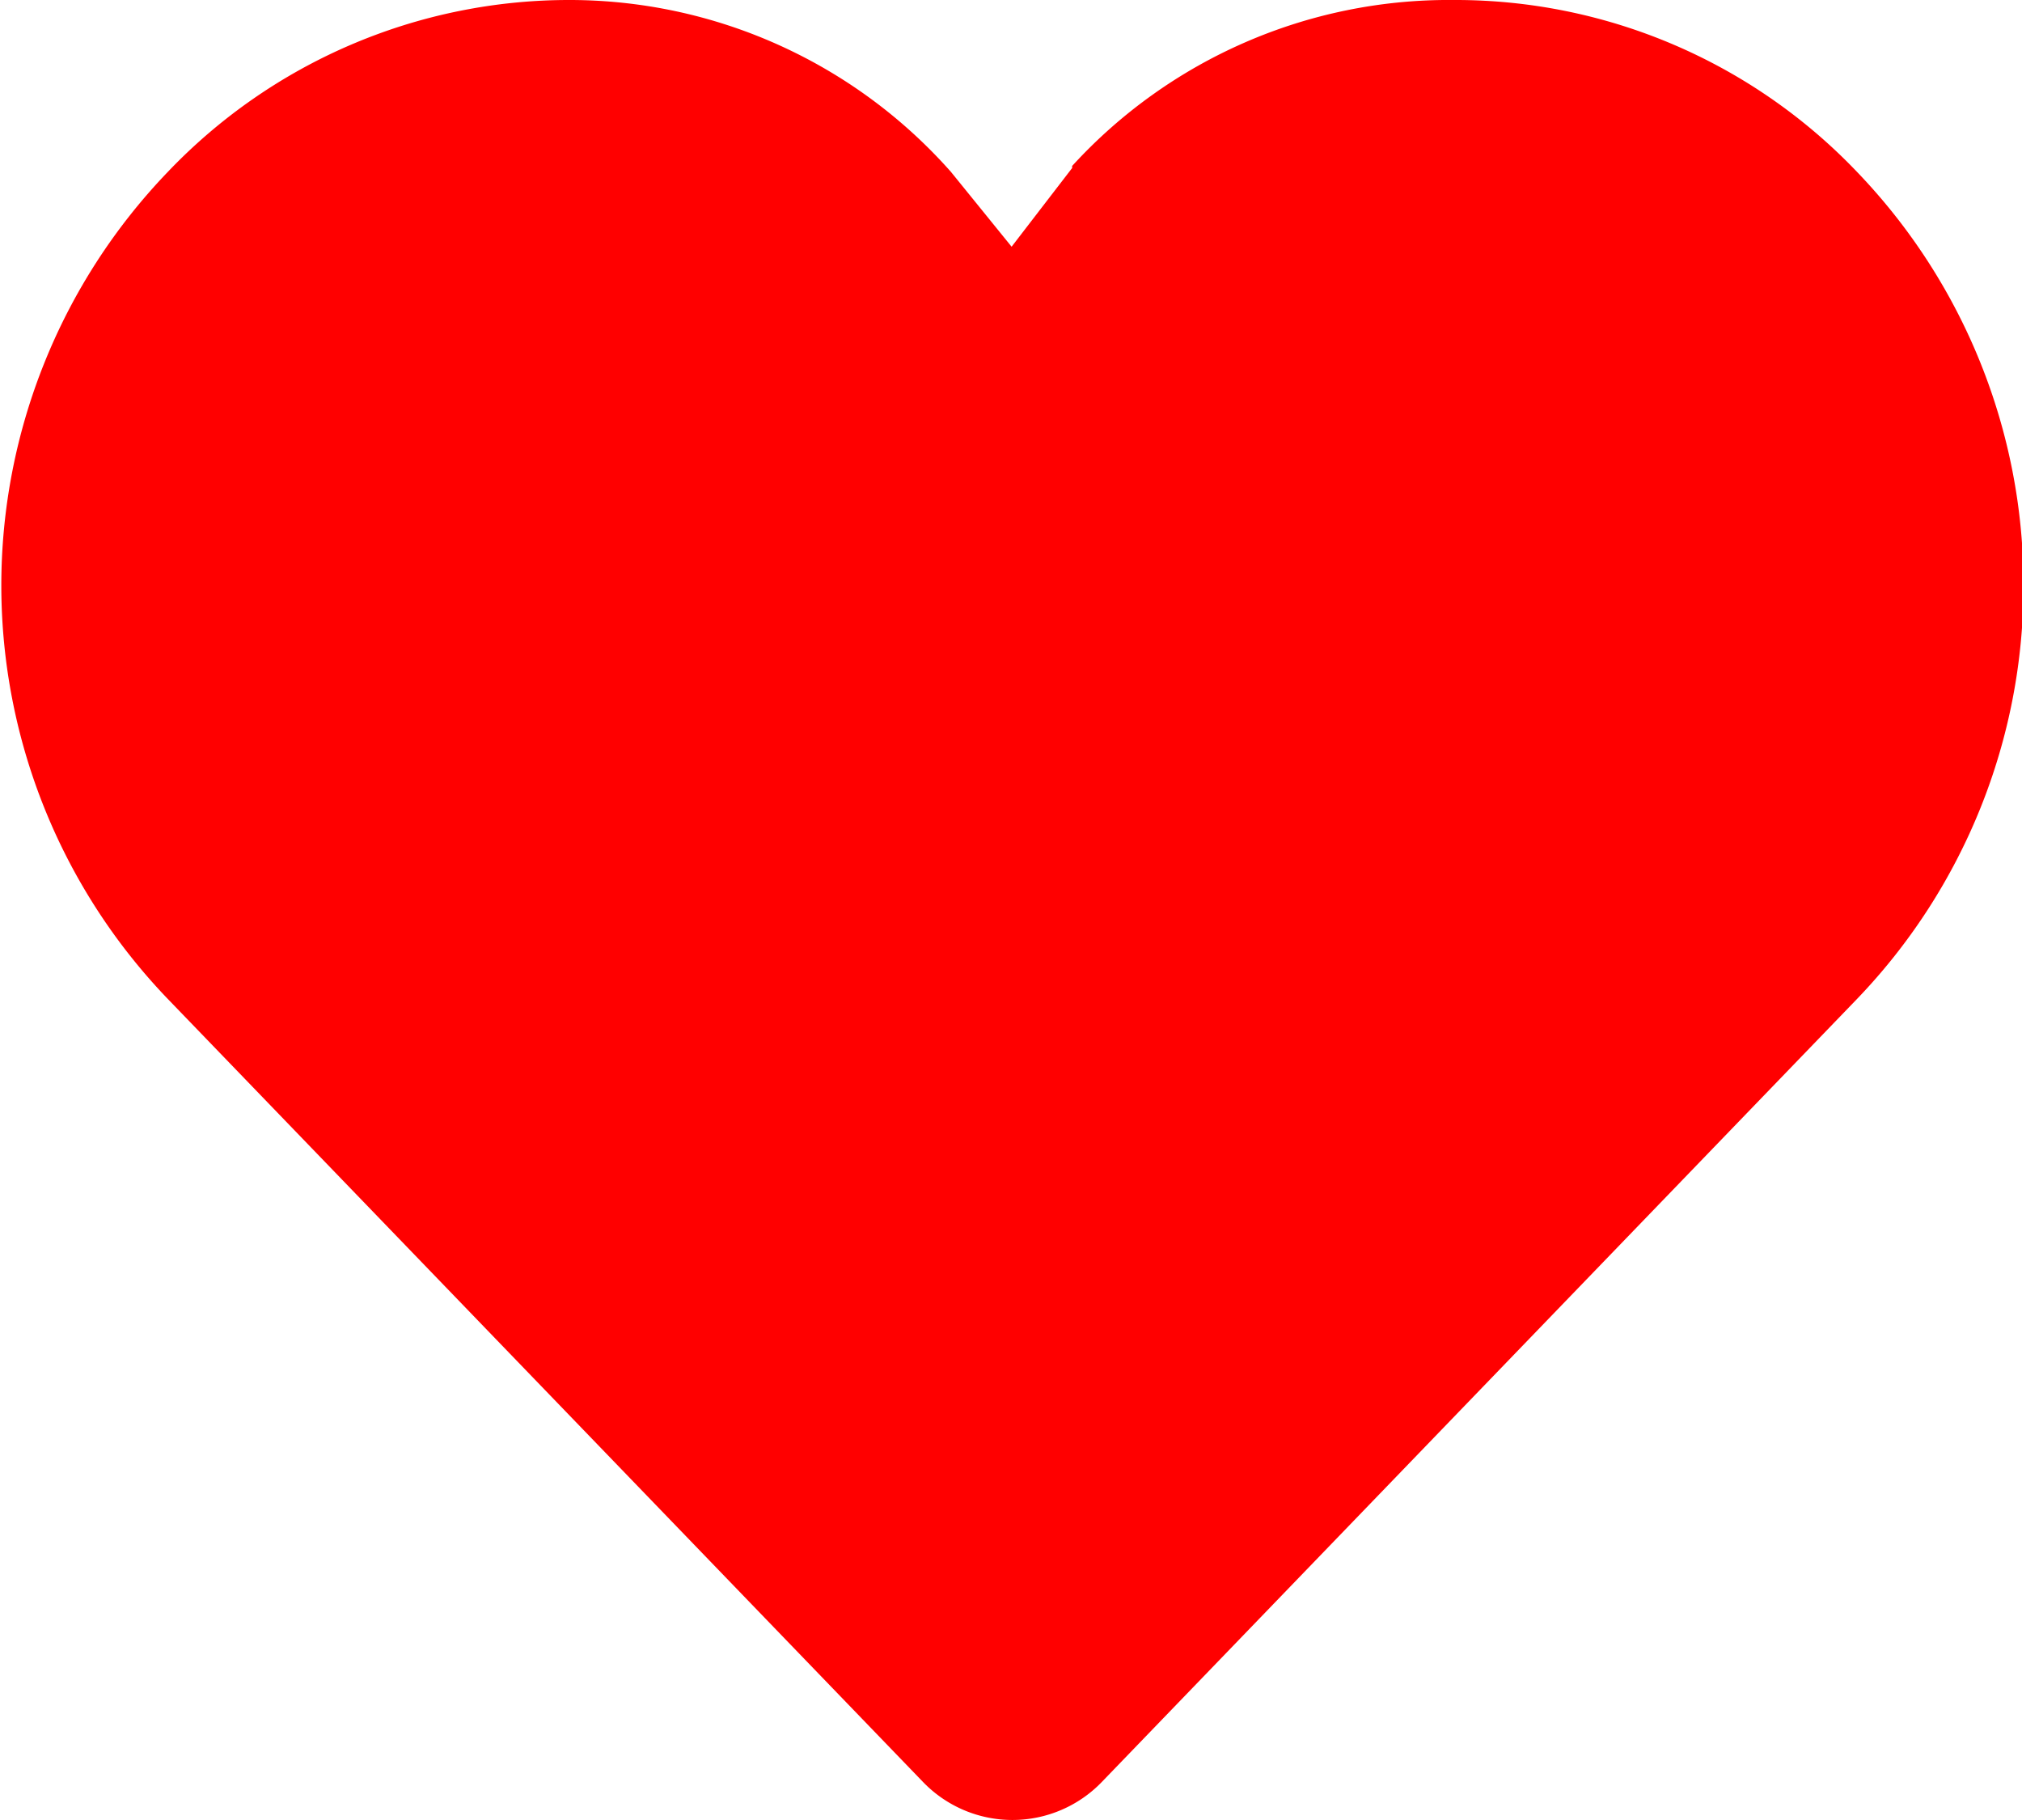 <svg height="9" fill="red" viewBox="0 0 10 9" width="10" xmlns="http://www.w3.org/2000/svg">
  <path d="m409.187 1207a2.523 2.523 0 0 0 -1.884.82.016.016 0 0 0 0 .01l-.3.39-.3-.37a2.519 2.519 0 0 0 -1.885-.85 2.742 2.742 0 0 0 -1.988.85 2.951 2.951 0 0 0 0 4.09l3.733 3.87a.614.614 0 0 0 .888 0l3.733-3.87a2.951 2.951 0 0 0 0-4.09 2.743 2.743 0 0 0 -1.989-.85z" fill="red" fill-rule="evenodd" transform="translate(-402 -1207)"/>
</svg>
